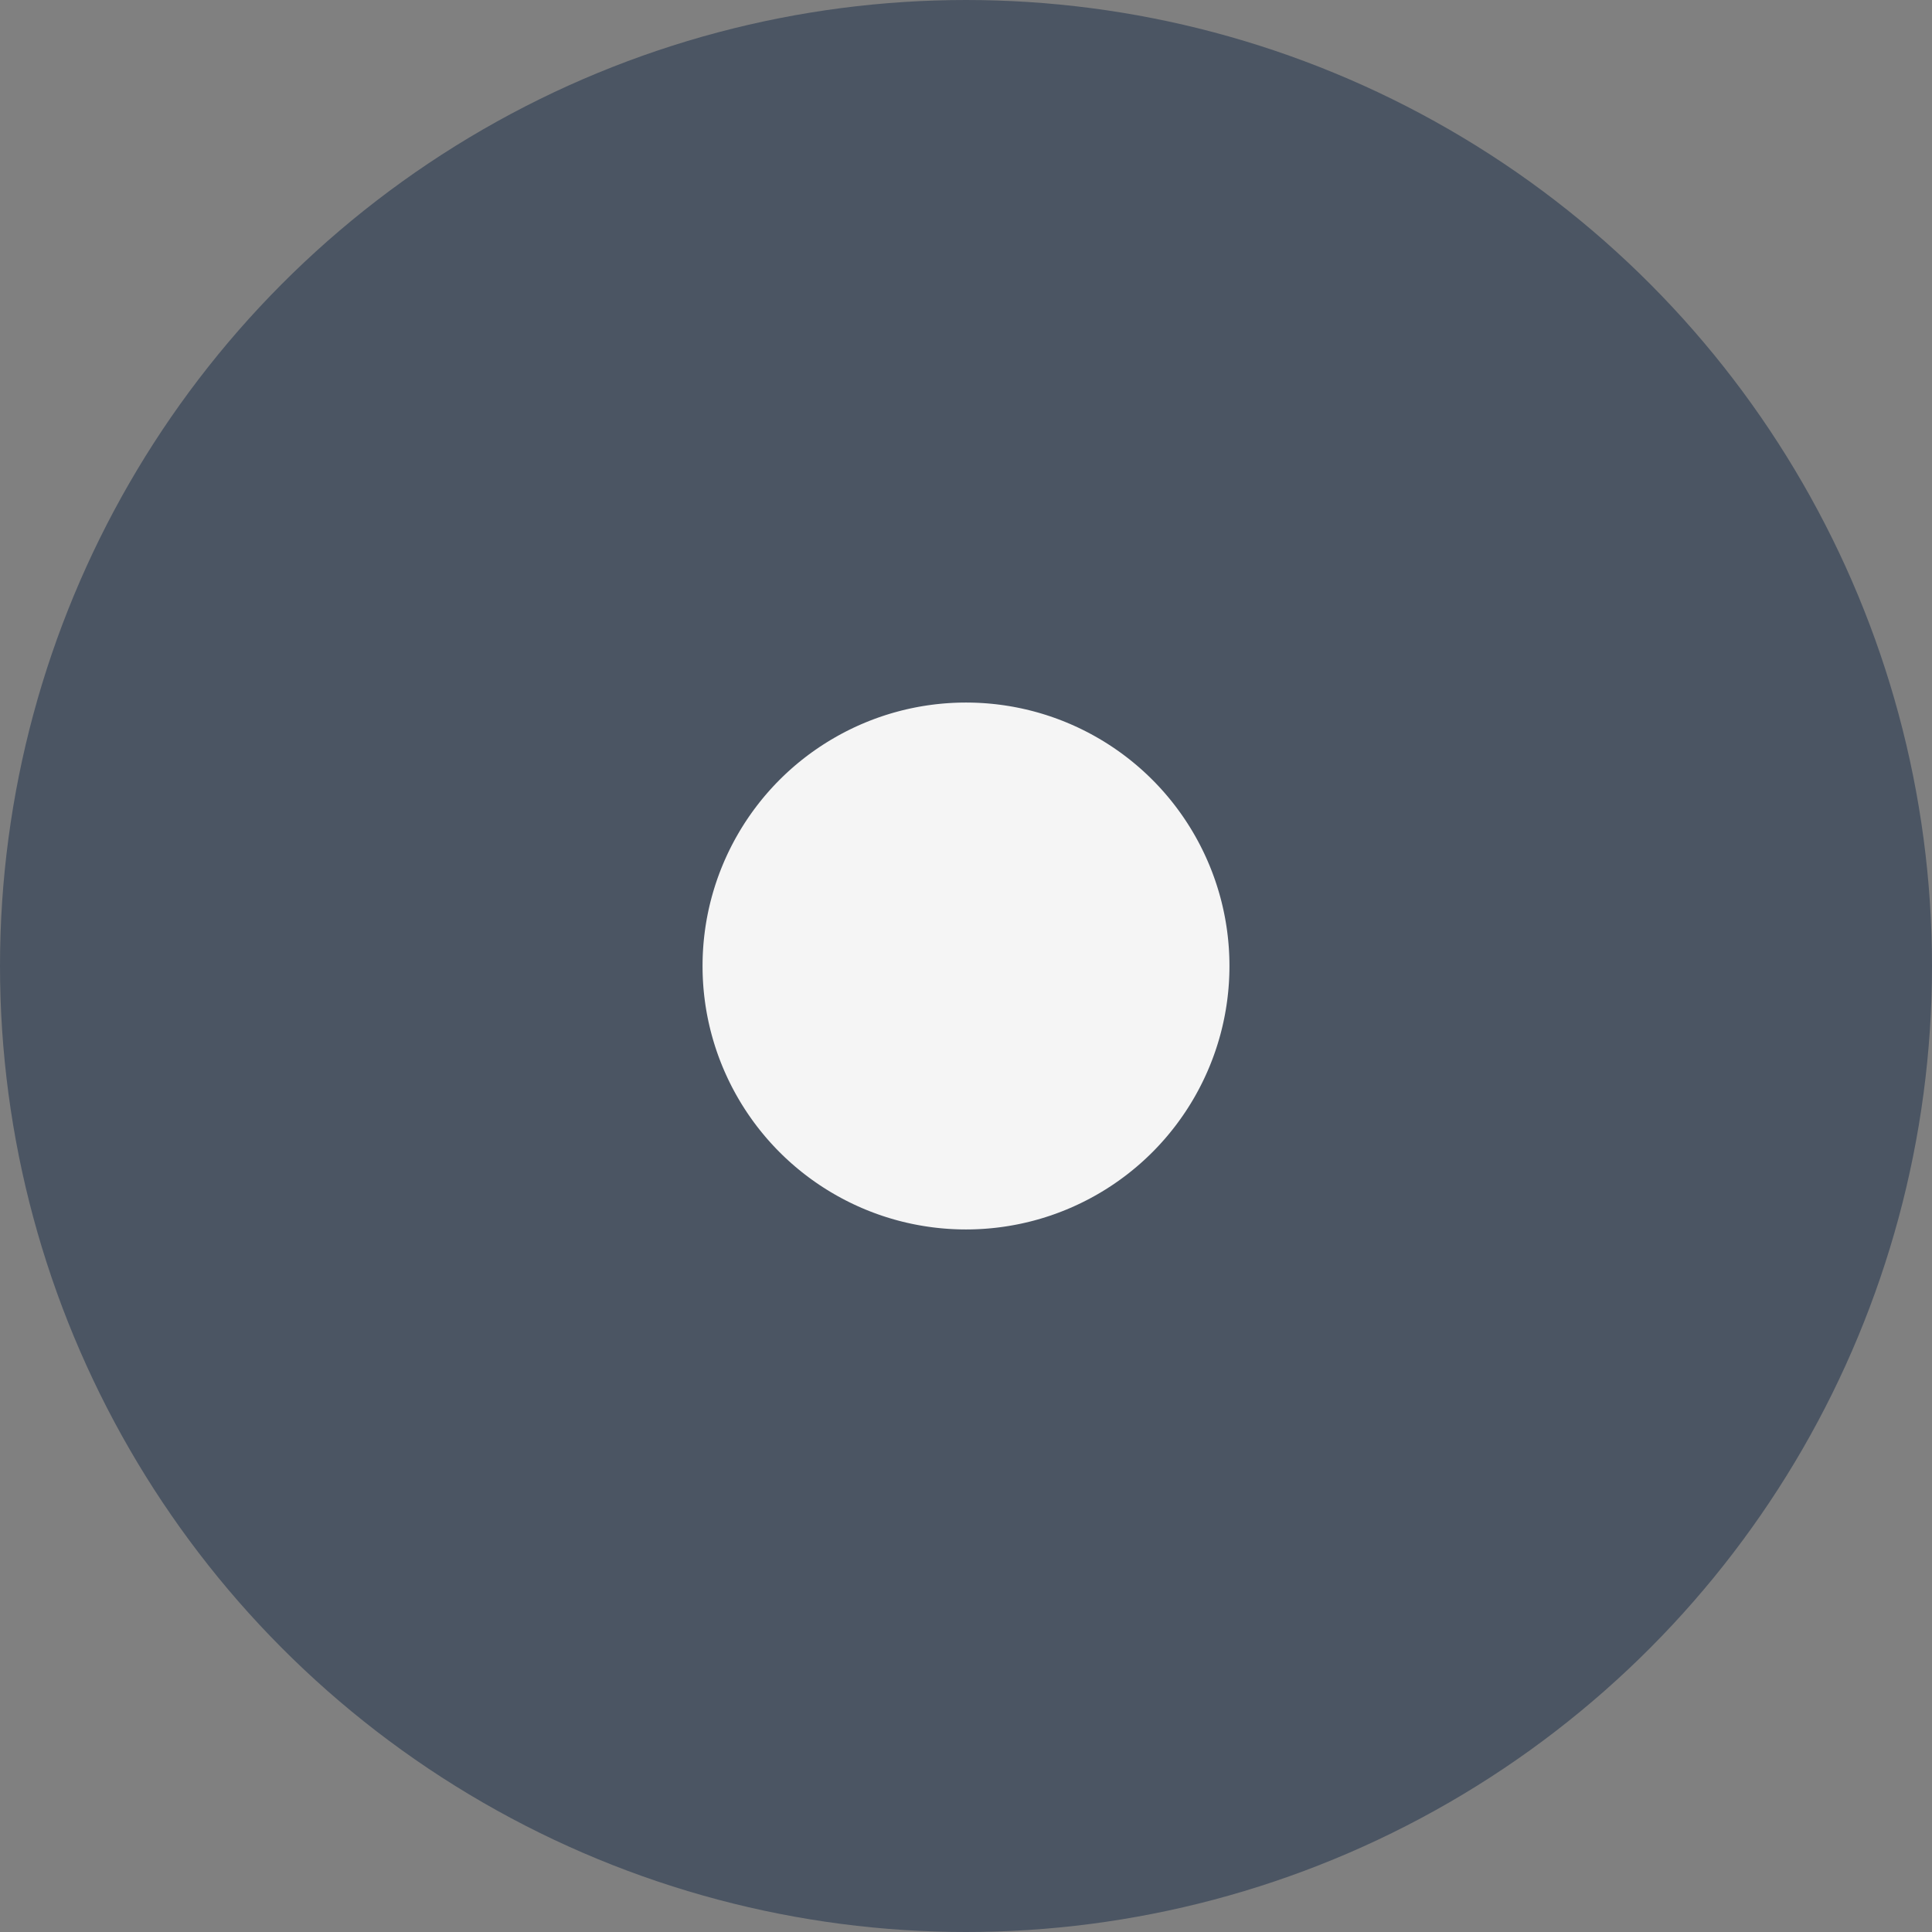 <svg
    width="22" 
    height="22" 
    viewBox="0 0 22 22" 
    fill="none" 
    xmlns="http://www.w3.org/2000/svg"
>
    <rect x="0" y="0" width="22" height="22" fill="#808080" stroke="none"/>
    <circle 
        cx="11" 
        cy="11" 
        r="7" 
        fill="#F5F5F5" 
        stroke="#4B5563" 
        stroke-width="8"
    />
</svg>

